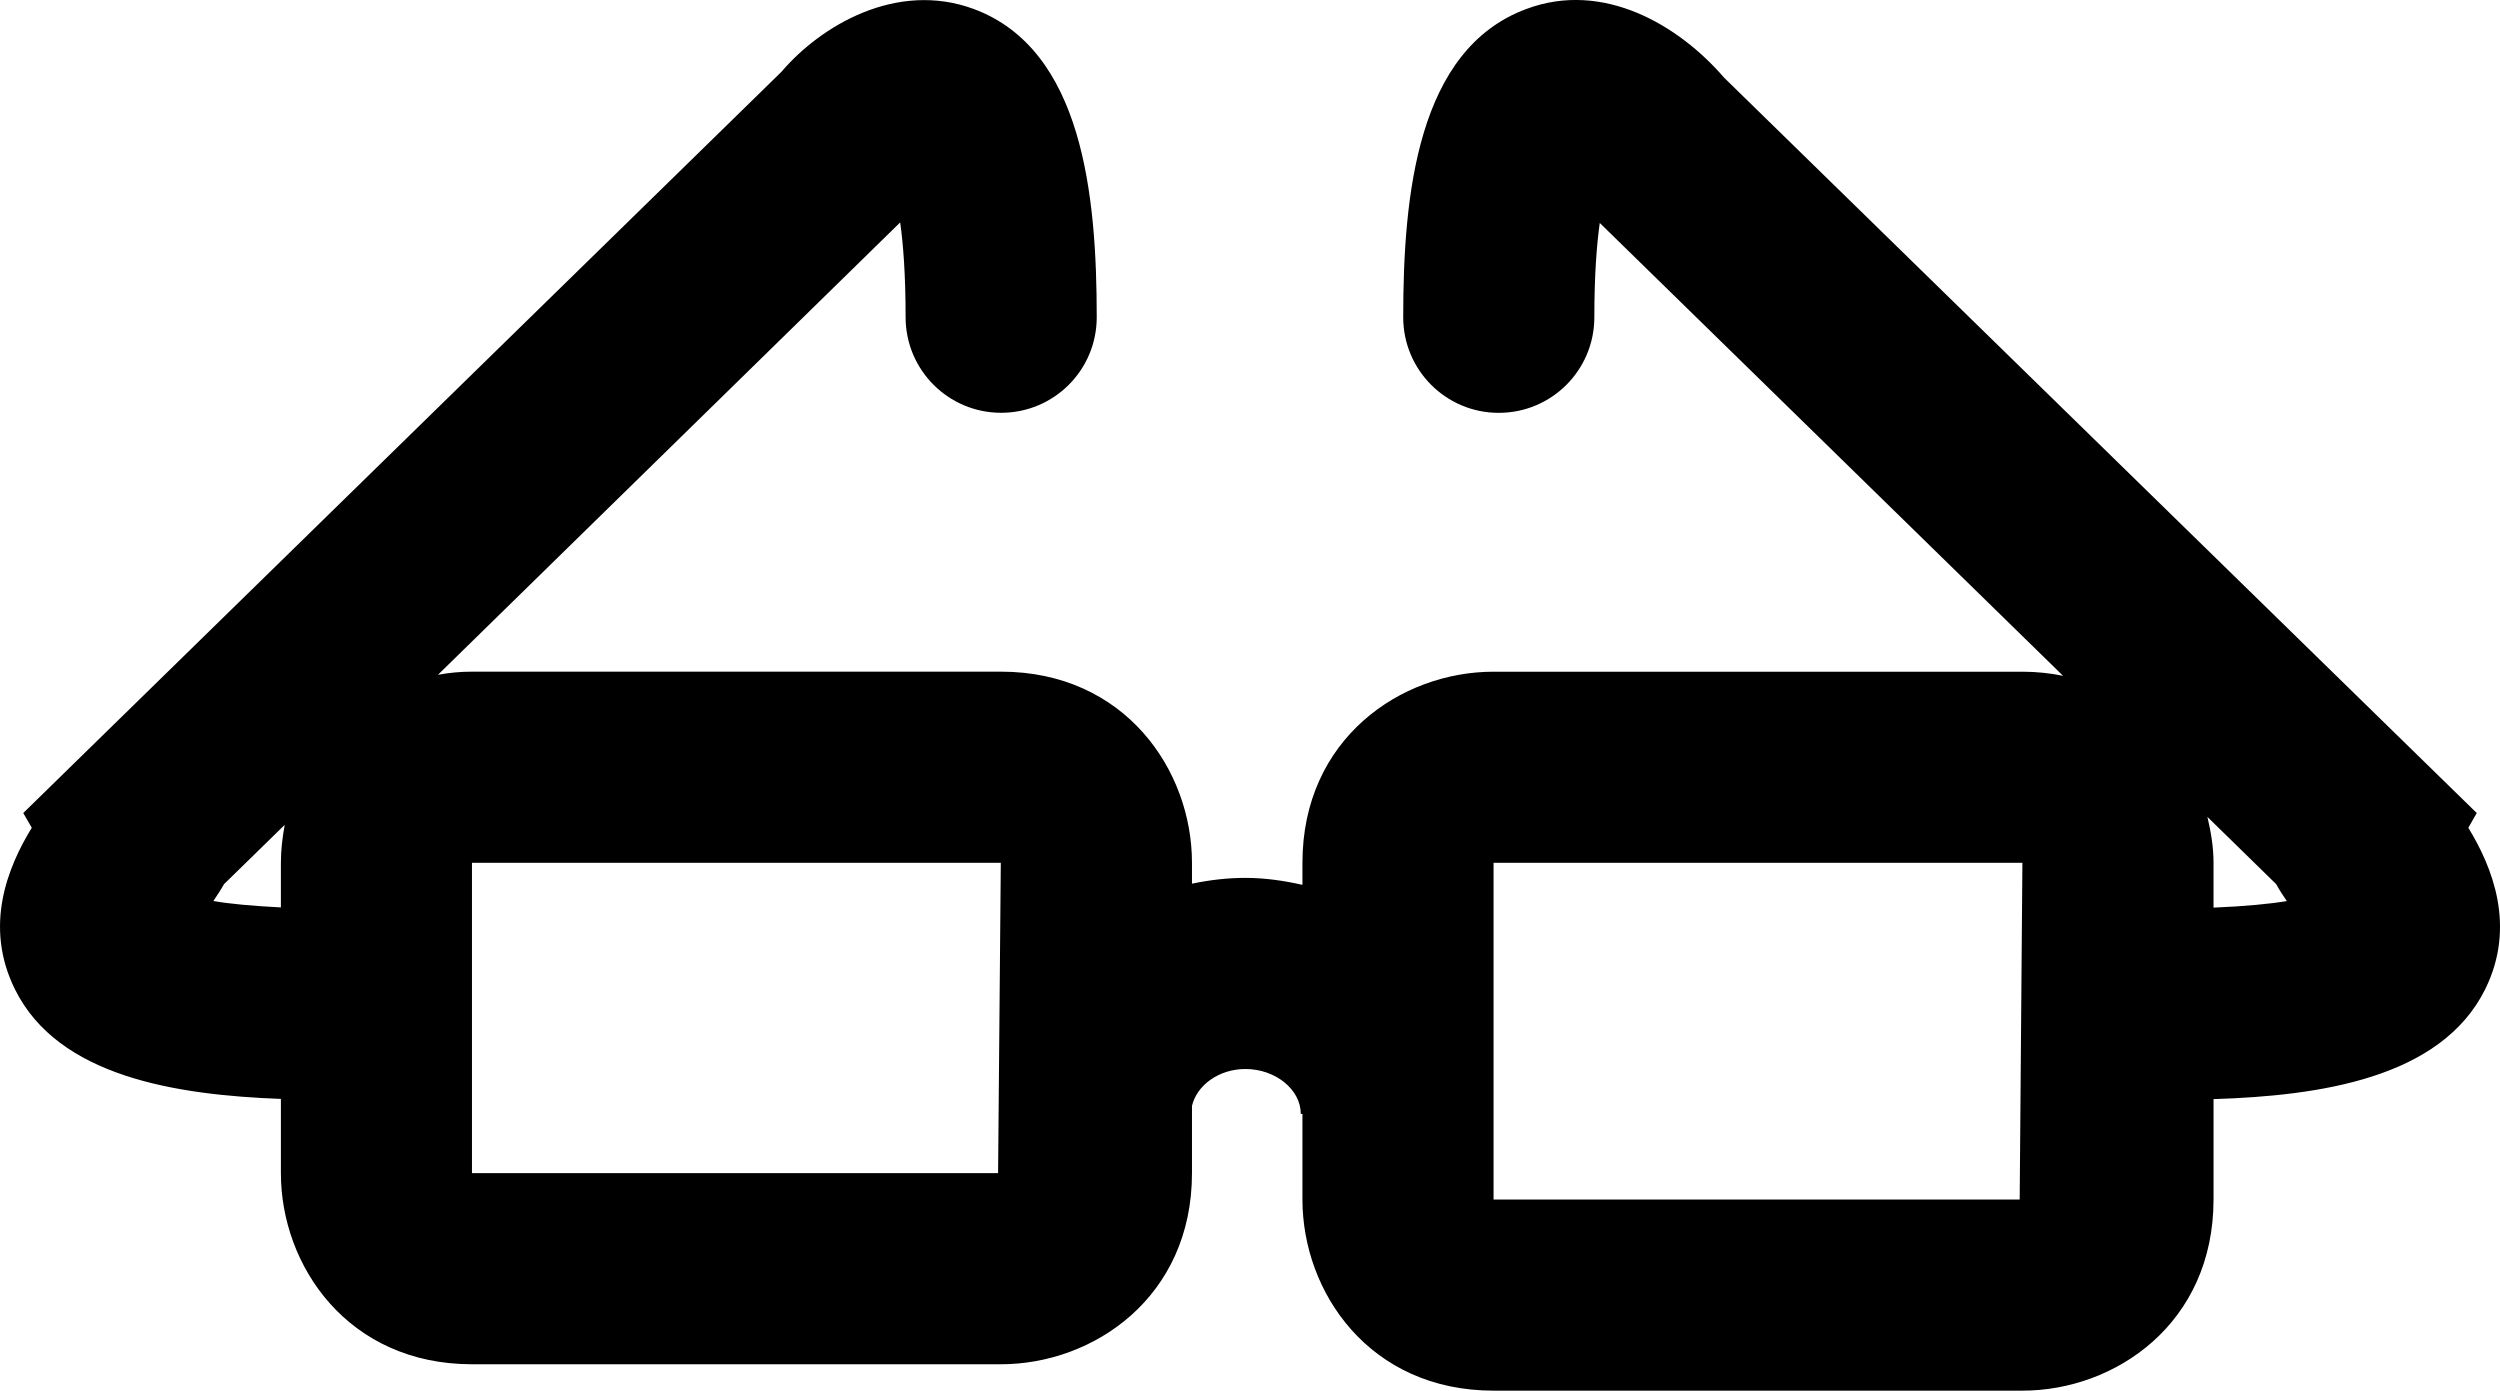 <?xml version="1.0" encoding="utf-8"?>
<!-- Generator: Adobe Illustrator 19.0.0, SVG Export Plug-In . SVG Version: 6.00 Build 0)  -->
<svg version="1.1" id="Layer_1" xmlns="http://www.w3.org/2000/svg" xmlns:xlink="http://www.w3.org/1999/xlink" x="0px" y="0px"
	 viewBox="0 0 46.985 26.136" style="enable-background:new 0 0 46.985 26.136;" xml:space="preserve">
<path d="M46.39,15.557l0.158-0.277L32.402,1.459c-0.844-0.979-2.266-1.835-3.719-1.289c-2.047,0.761-2.311,3.495-2.311,5.793
	c0,0.993,0.805,1.796,1.795,1.796c0.994,0,1.797-0.803,1.797-1.796c0-0.794,0.045-1.368,0.102-1.773l8.707,8.511
	c-0.24-0.048-0.494-0.077-0.764-0.077H28.07c-1.74,0-3.592,1.26-3.592,3.592v0.414c-0.346-0.078-0.701-0.131-1.072-0.131
	c-0.346,0-0.68,0.041-1.004,0.109v-0.393c0-1.741-1.26-3.592-3.592-3.592H8.87c-0.213,0-0.428,0.02-0.639,0.059l8.687-8.502
	c0.057,0.407,0.102,0.98,0.102,1.782c0,0.993,0.805,1.796,1.795,1.796c0.994,0,1.797-0.803,1.797-1.796
	c0-2.298-0.264-5.032-2.311-5.793c-1.449-0.535-2.873,0.311-3.613,1.179L0.437,15.28l0.16,0.277
	c-0.451,0.737-0.906,1.845-0.316,3.036c0.812,1.643,3.027,1.986,4.998,2.06v1.395c0,1.742,1.26,3.592,3.592,3.592h9.939
	c1.742,0,3.592-1.26,3.592-3.592v-1.265c0.092-0.386,0.504-0.692,1.004-0.692c0.565,0,1.041,0.385,1.041,0.844h0.031v1.609
	c0,1.742,1.26,3.592,3.592,3.592h9.939c1.742,0,3.592-1.259,3.592-3.592v-1.887c1.996-0.063,4.275-0.392,5.105-2.064
	C47.294,17.404,46.839,16.294,46.39,15.557z M4.009,16.934c0.062-0.091,0.133-0.196,0.201-0.317l1.141-1.115
	c-0.041,0.226-0.072,0.463-0.072,0.715v0.837C4.741,17.027,4.3,16.985,4.009,16.934z M8.87,22.048v-5.832h9.939l-0.051,5.832H8.87z
	 M37.958,22.544H28.07v-6.328h9.939L37.958,22.544z M41.601,17.058v-0.842c0-0.289-0.047-0.576-0.115-0.863l1.293,1.264
	c0.066,0.121,0.137,0.227,0.199,0.317C42.665,16.988,42.195,17.033,41.601,17.058z"/>
</svg>
